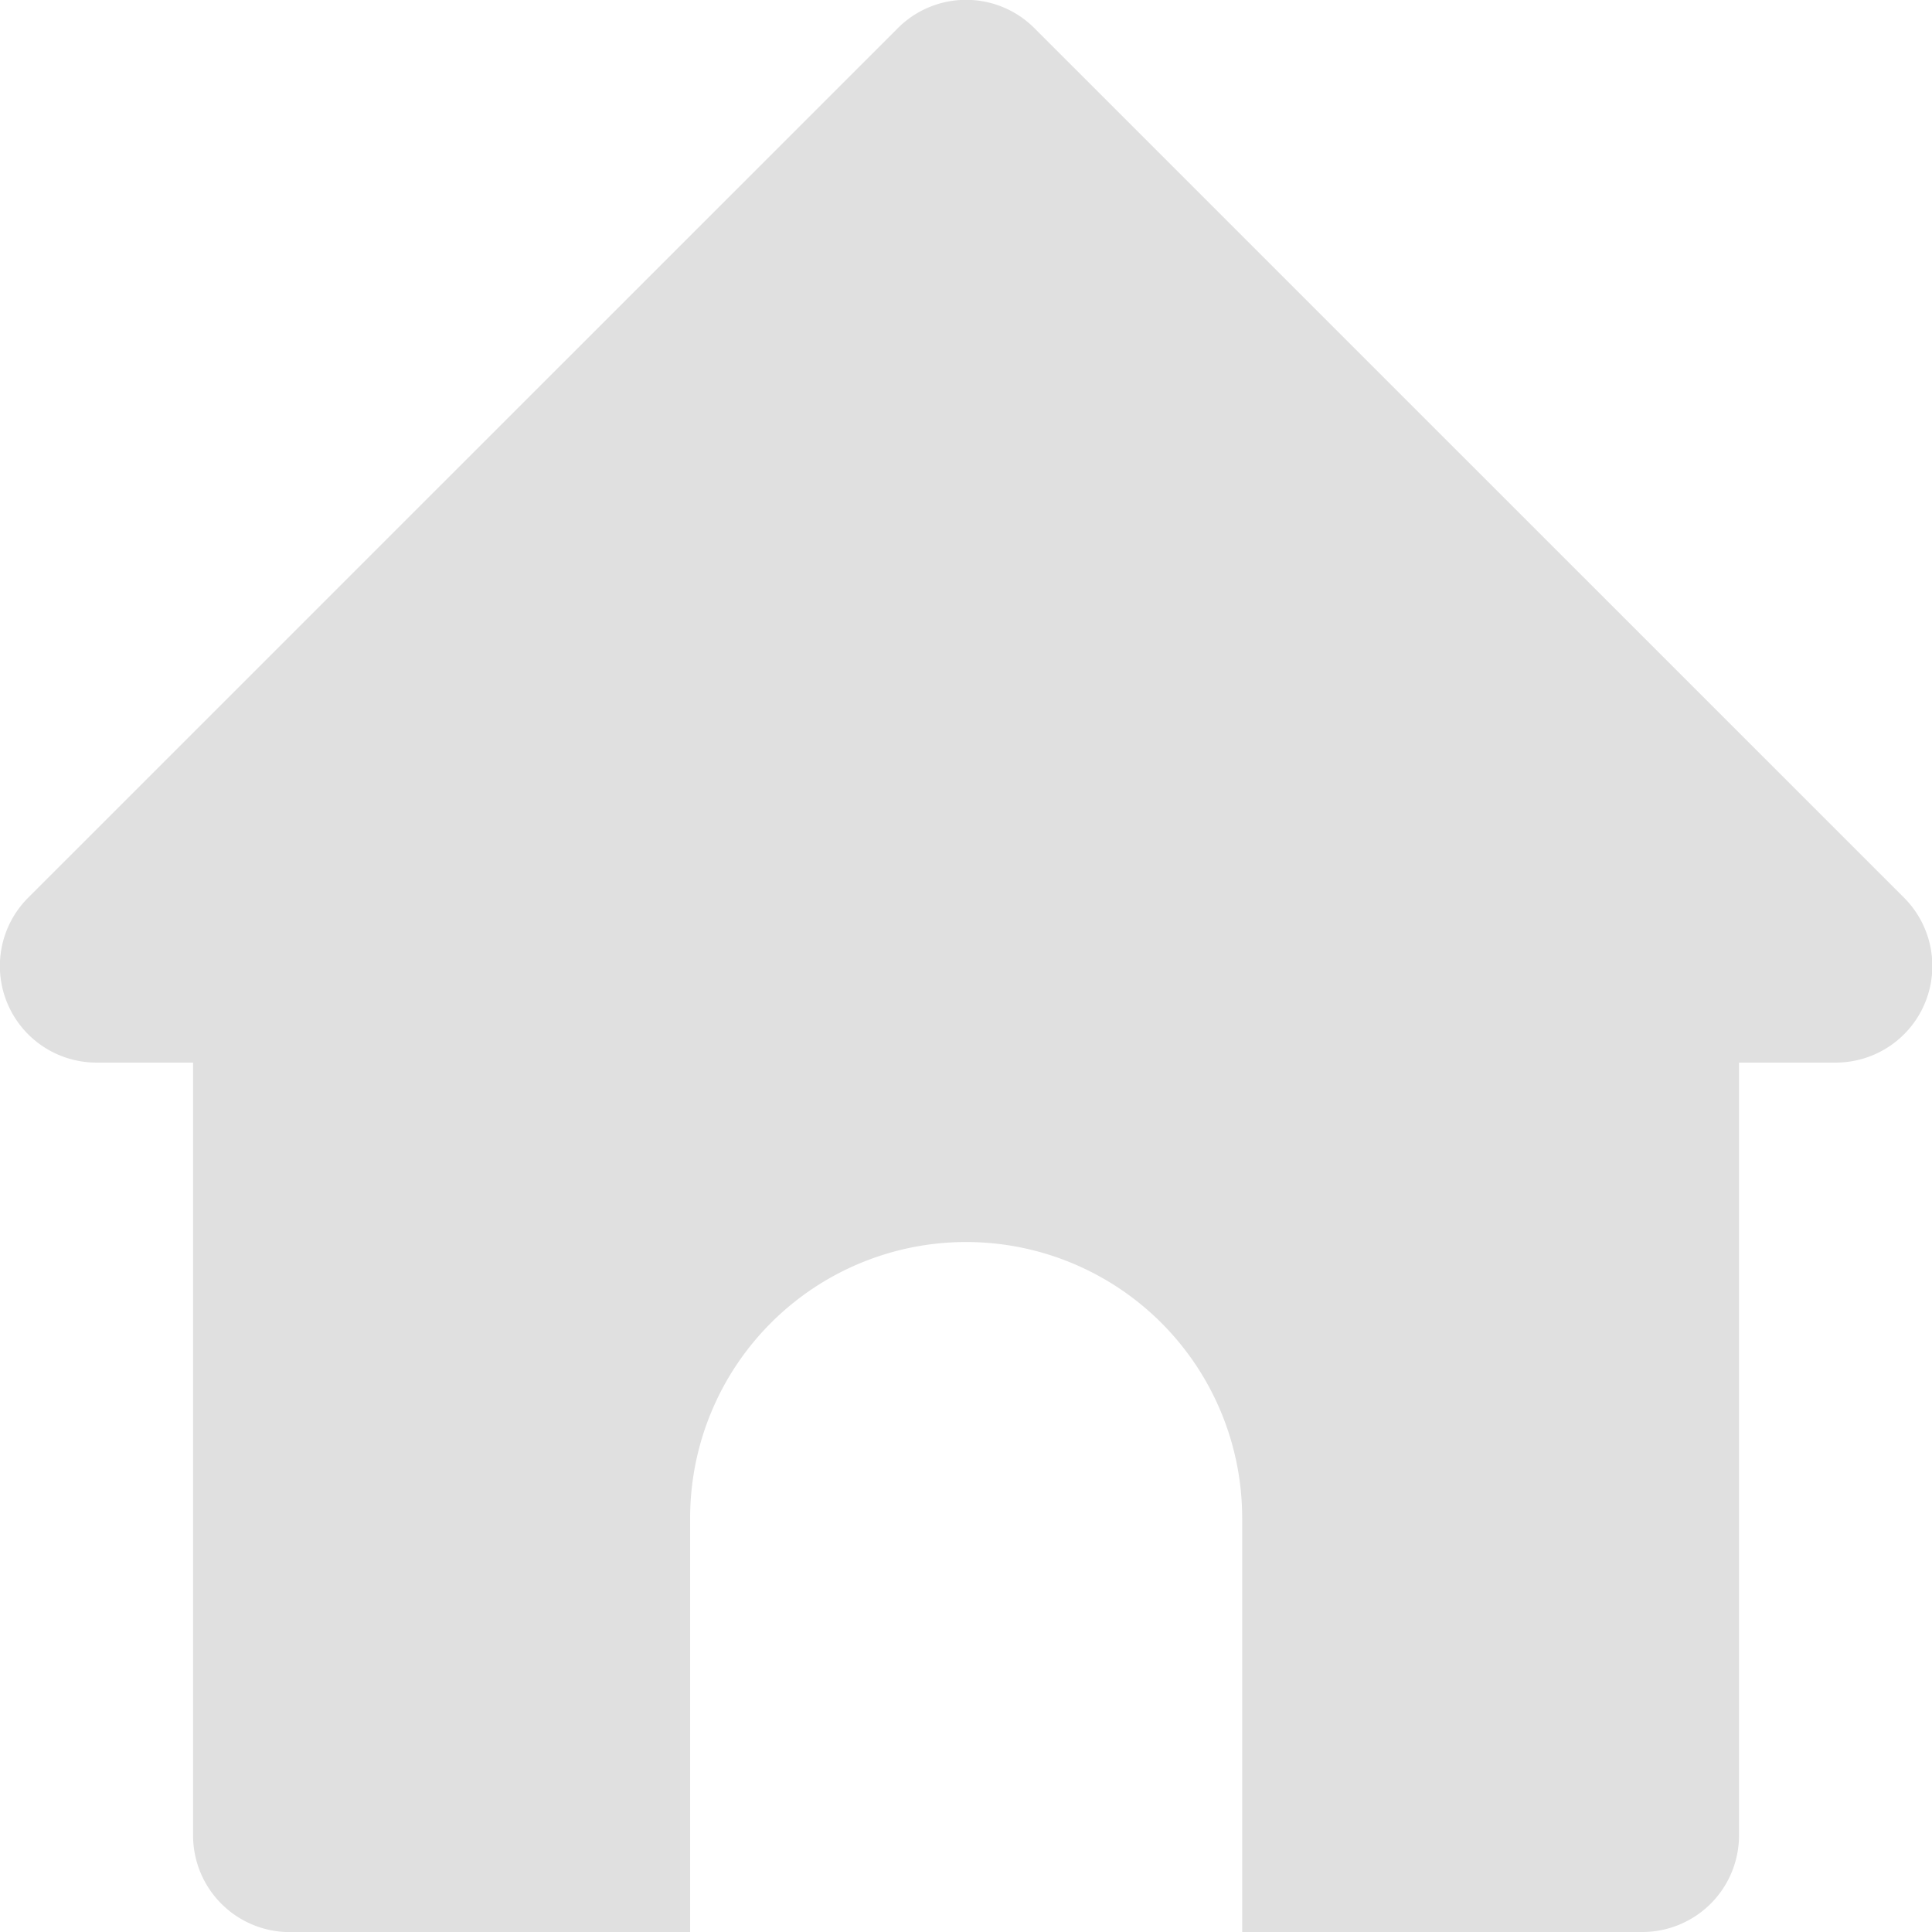 <svg xmlns="http://www.w3.org/2000/svg" width="18.342" height="18.343" viewBox="0 0 18.342 18.343">
  <g id="Icons_Home" data-name="Icons/Home" transform="translate(0)">
    <path id="Combined_Shape" data-name="Combined Shape" d="M6.551,18.343h-3.8a.918.918,0,0,1-.917-.917V10.088H.917A.917.917,0,0,1,.269,8.522L8.523.269a.916.916,0,0,1,1.3,0l8.254,8.253a.917.917,0,0,1-.649,1.566h-.917v7.337a.918.918,0,0,1-.917.917h-3.8v-3.93a2.62,2.62,0,1,0-5.241,0v3.93Z" transform="translate(-0.001 0)" fill="#e0e0e0"/>
  </g>
</svg>
